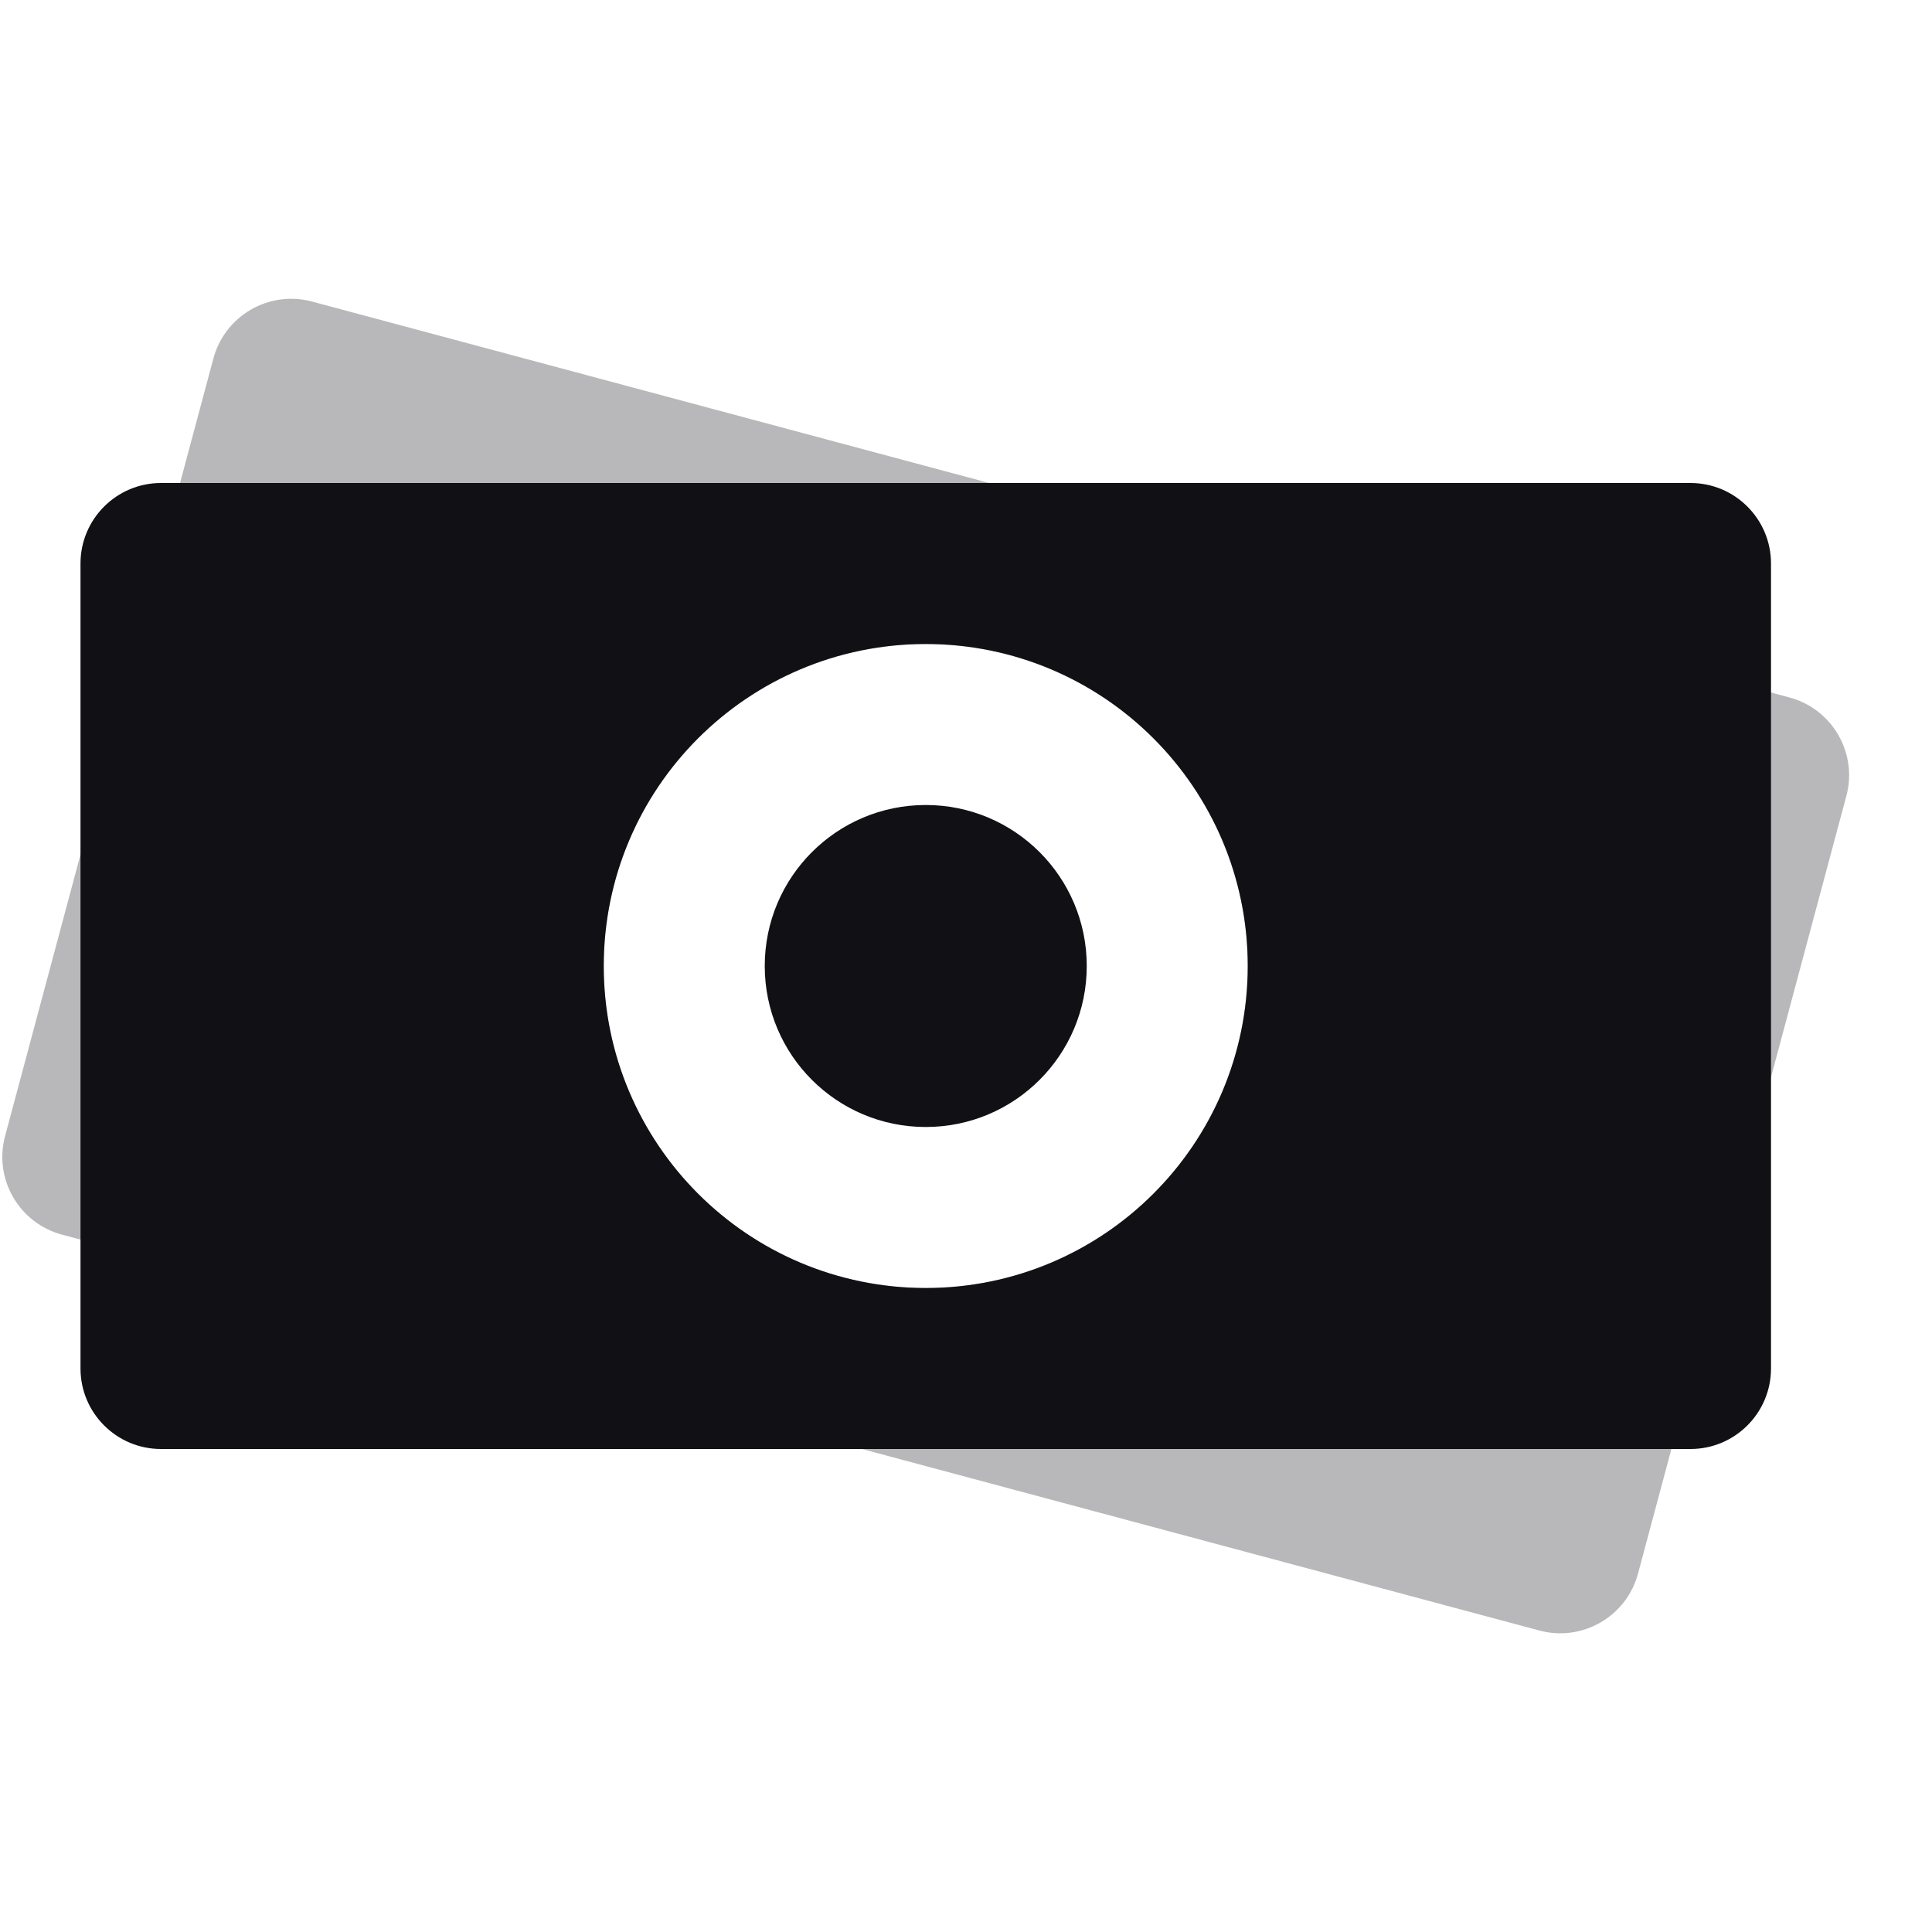 <svg width="24" height="24" viewBox="0 0 24 24" fill="none" xmlns="http://www.w3.org/2000/svg">
<g id="Property 2=Money">
<path id="Combined Shape Copy" opacity="0.3" fill-rule="evenodd" clip-rule="evenodd" d="M3.876 3.746C3.343 3.603 2.794 3.92 2.651 4.453L0.063 14.113C-0.08 14.646 0.237 15.194 0.77 15.337L19.123 20.255C19.656 20.398 20.205 20.081 20.348 19.548L22.936 9.888C23.079 9.355 22.762 8.807 22.229 8.664L3.876 3.746ZM15.363 13.036C14.791 15.17 12.598 16.436 10.464 15.864C8.33 15.292 7.064 13.099 7.636 10.965C8.208 8.831 10.401 7.565 12.535 8.137C14.669 8.709 15.935 10.902 15.363 13.036Z" fill="#111014"/>
<path id="Combined Shape" fill-rule="evenodd" clip-rule="evenodd" d="M2 6C1.448 6 1 6.448 1 7V17C1 17.552 1.448 18 2 18H21C21.552 18 22 17.552 22 17V7C22 6.448 21.552 6 21 6H2ZM15.5 12C15.5 14.209 13.709 16 11.5 16C9.291 16 7.5 14.209 7.5 12C7.5 9.791 9.291 8 11.5 8C13.709 8 15.5 9.791 15.5 12ZM11.5 14C12.605 14 13.5 13.105 13.5 12C13.5 10.895 12.605 10 11.5 10C10.395 10 9.5 10.895 9.5 12C9.5 13.105 10.395 14 11.5 14Z" fill="#111014"/>
</g>
</svg>
